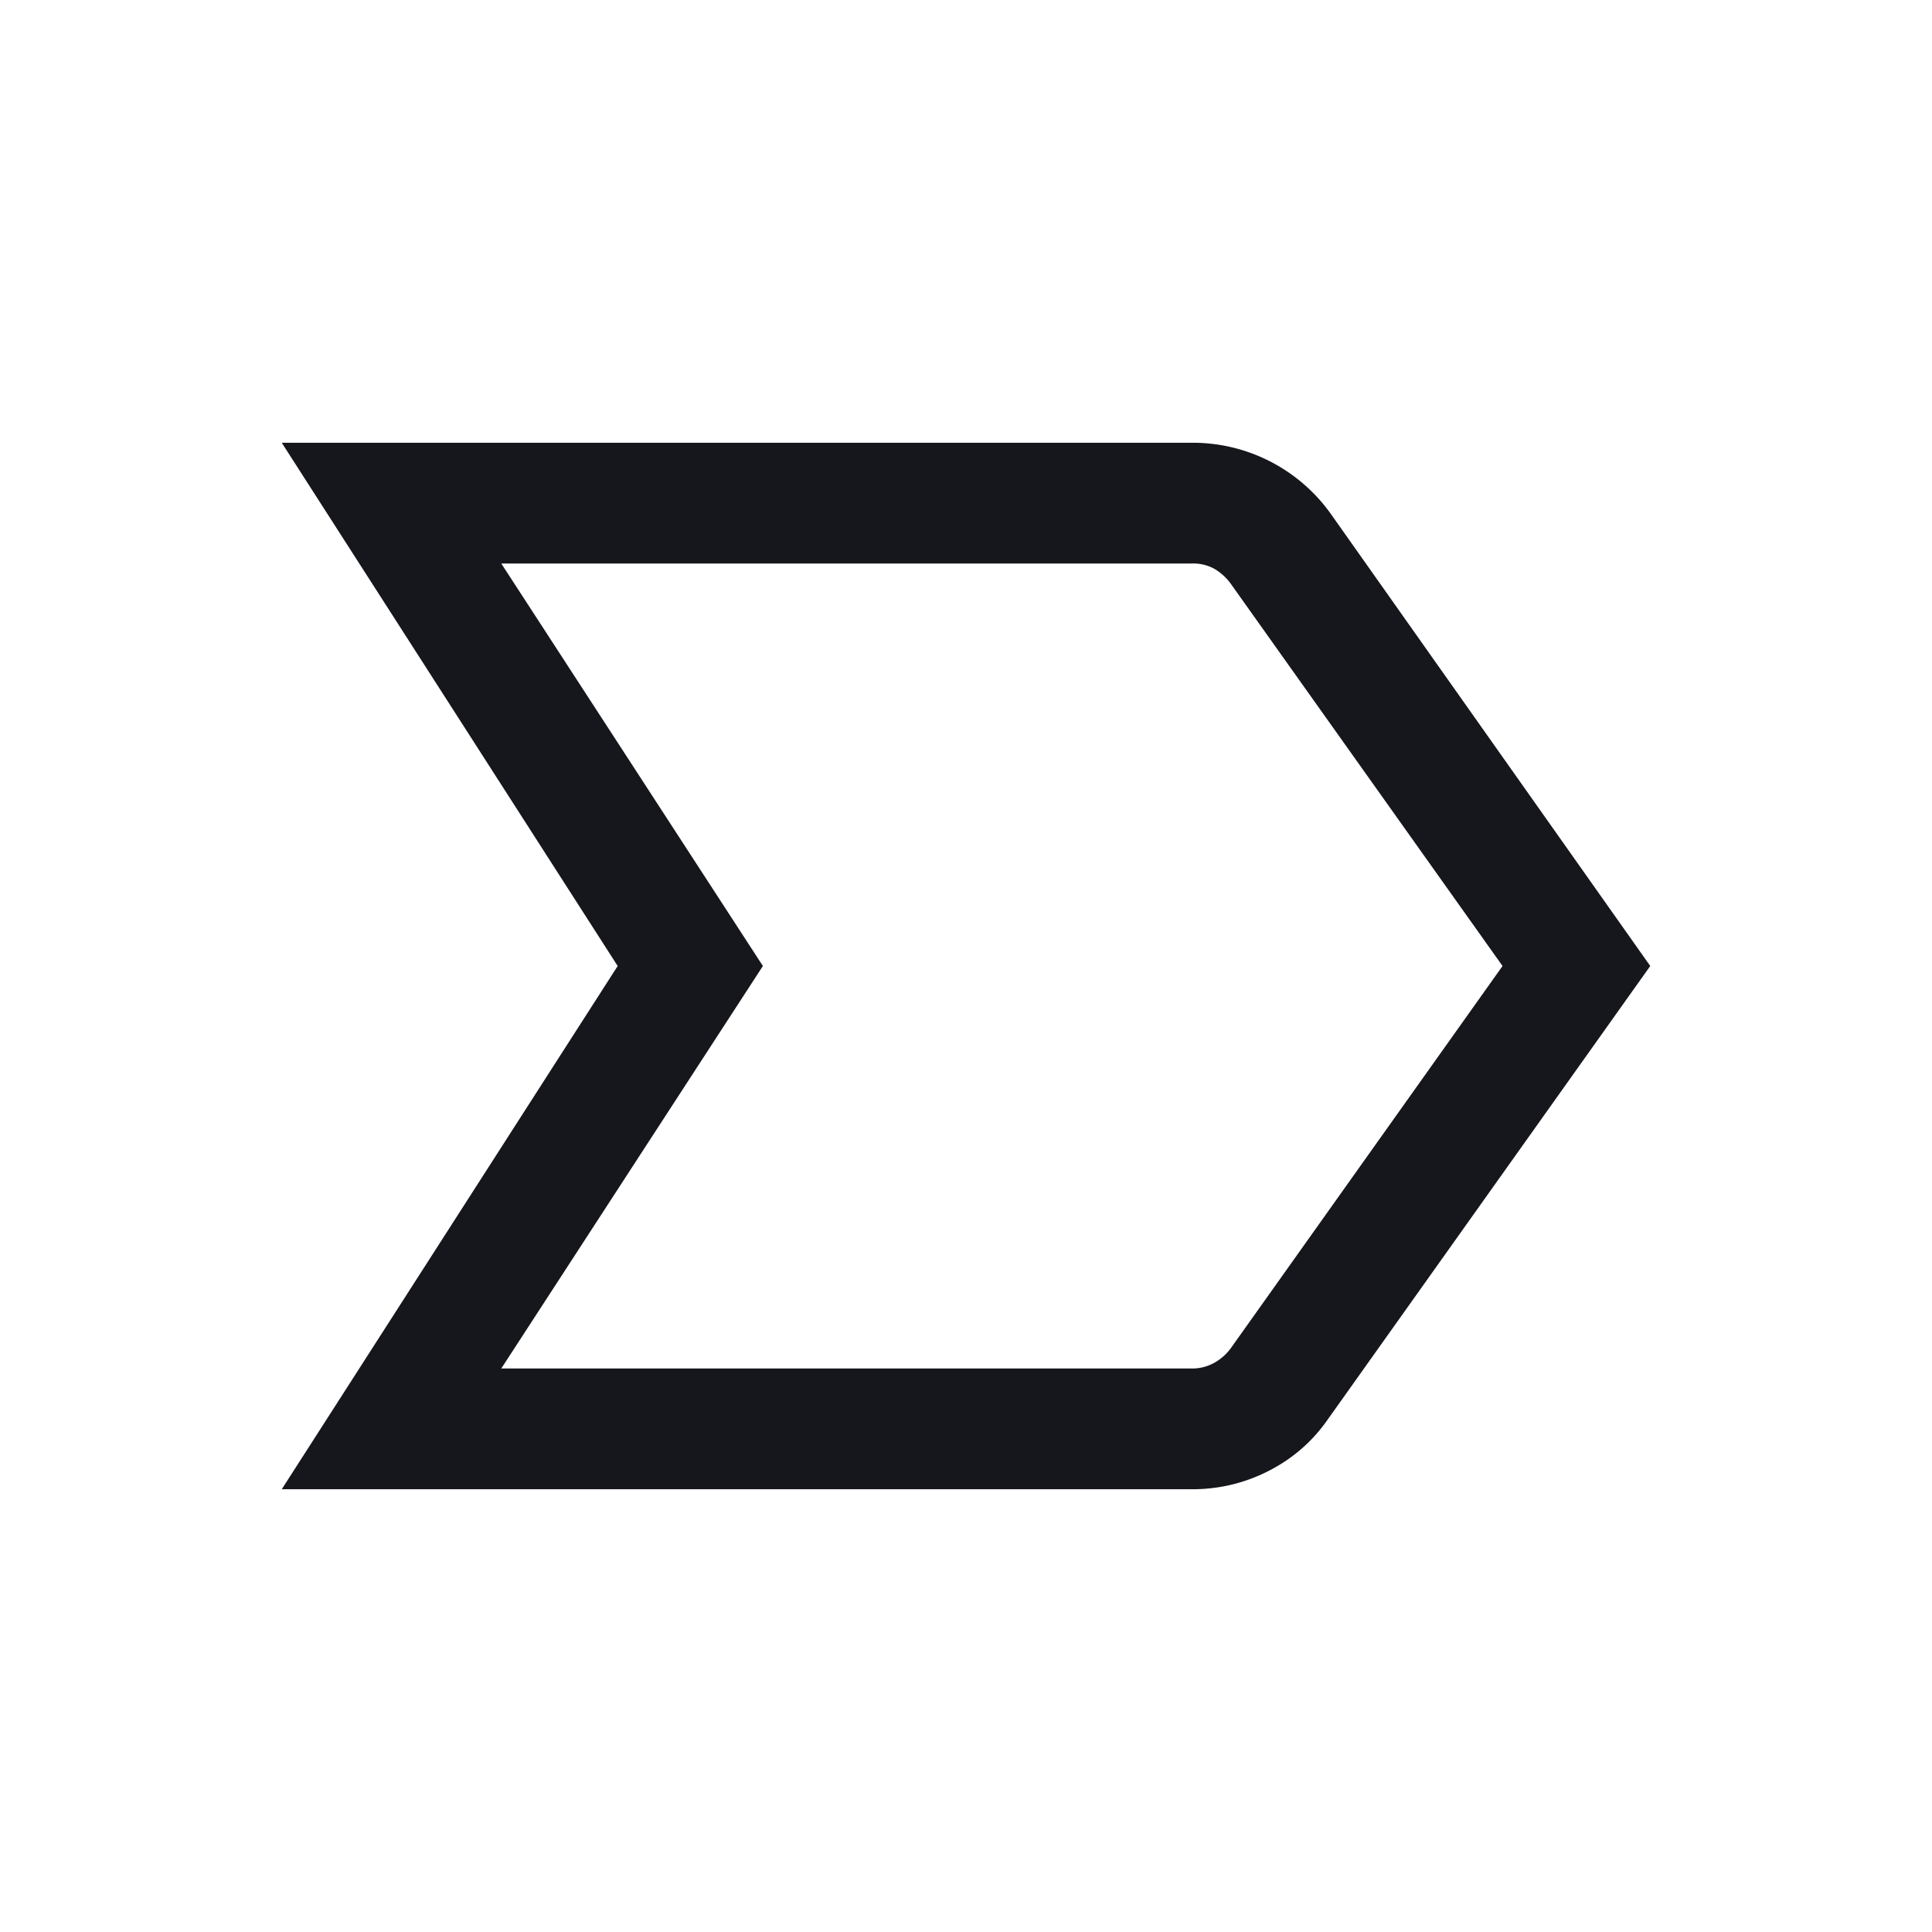 <svg width="24" height="24" viewBox="0 0 24 24" xmlns="http://www.w3.org/2000/svg">
    <path d="M3.5 18.5 7.673 12 3.5 5.5h11.308a2.106 2.106 0 0 1 1.727.888L20.5 12l-4.004 5.63c-.19.274-.434.487-.732.64-.298.153-.617.23-.956.23H3.5zM6.227 17h8.58a.56.56 0 0 0 .27-.067.642.642 0 0 0 .211-.183L18.665 12l-3.377-4.75a.68.68 0 0 0-.201-.183.544.544 0 0 0-.28-.067h-8.58l3.25 5-3.25 5zm3.25-5-3.25-5 3.25 5-3.25 5 3.25-5z" fill="#16171D" fill-rule="evenodd"/>
</svg>
